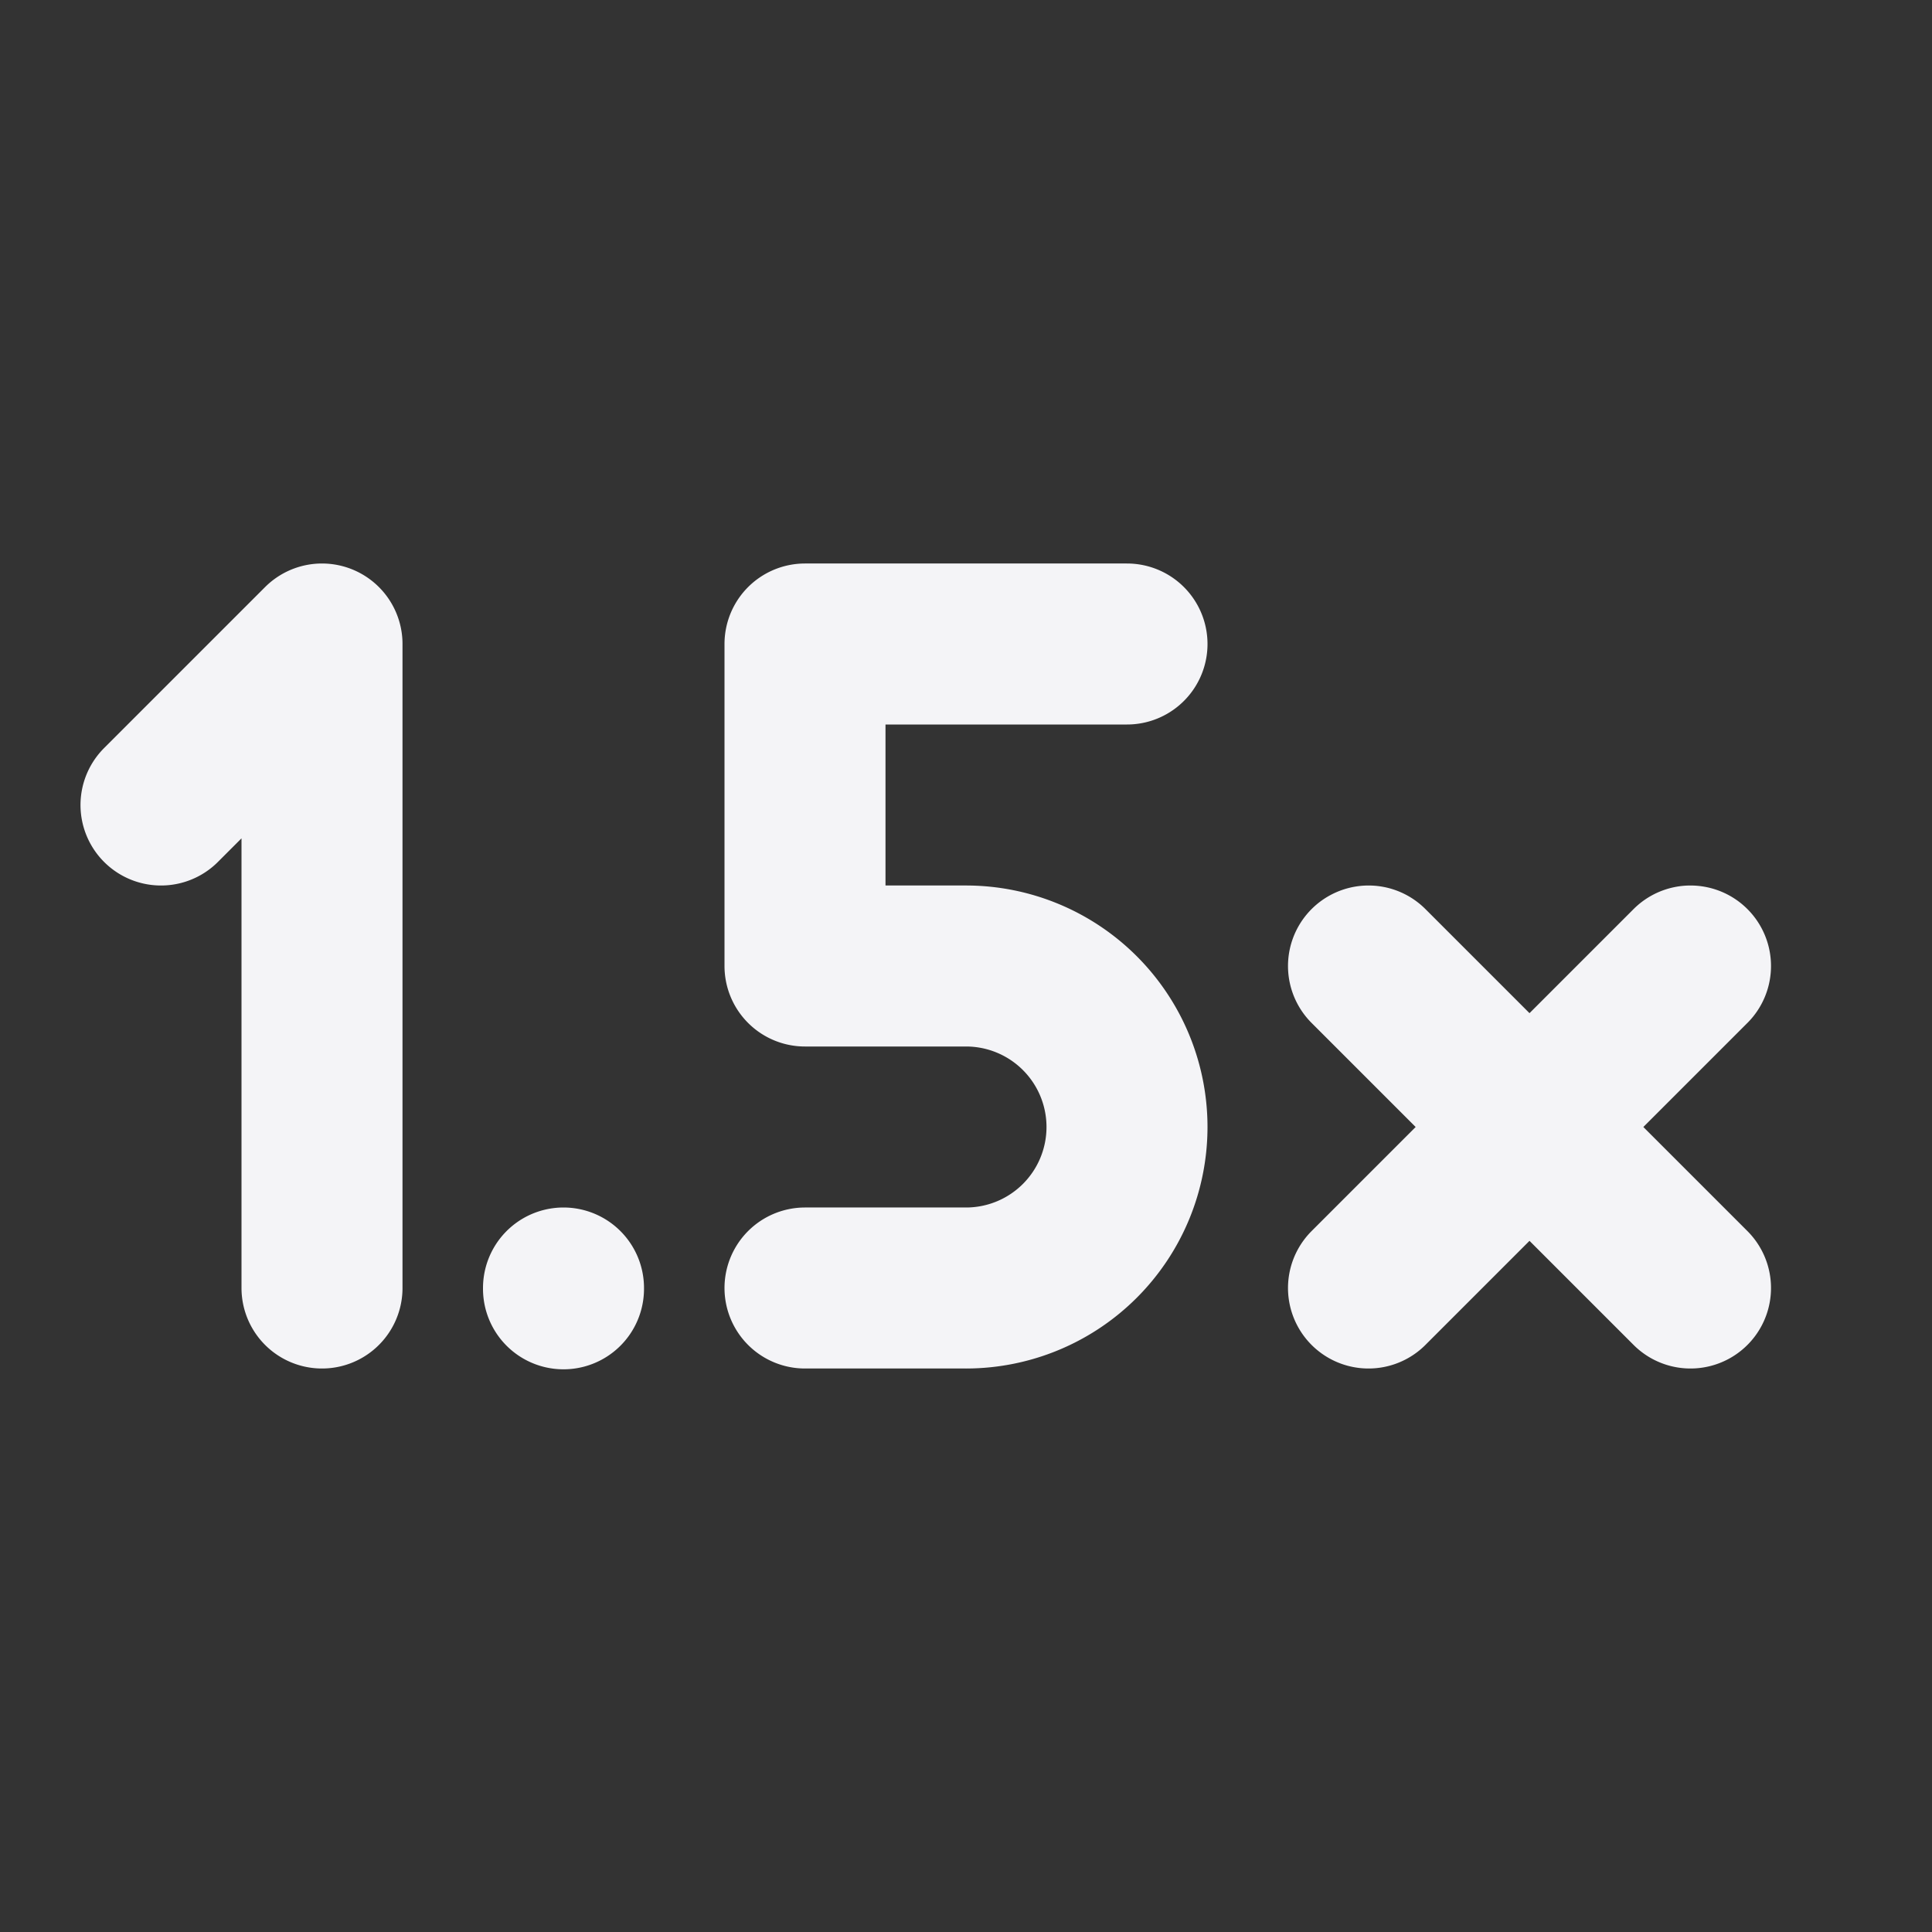 <svg fill="none" height="24" stroke="#f4f4f7" stroke-linecap="round" stroke-linejoin="round" stroke-width="2" width="24" xmlns="http://www.w3.org/2000/svg">
    <rect width="100%" height="100%" fill="#333333" stroke="none"/>
    <path d="M0 0h24v24H0z" stroke="none"/>
    <path d="M4 16V8l-2 2m8 6h2a2 2 0 1 0 0-4h-2V8h4m-7 8v.01M17 16l4-4m0 4-4-4"/>
</svg>
